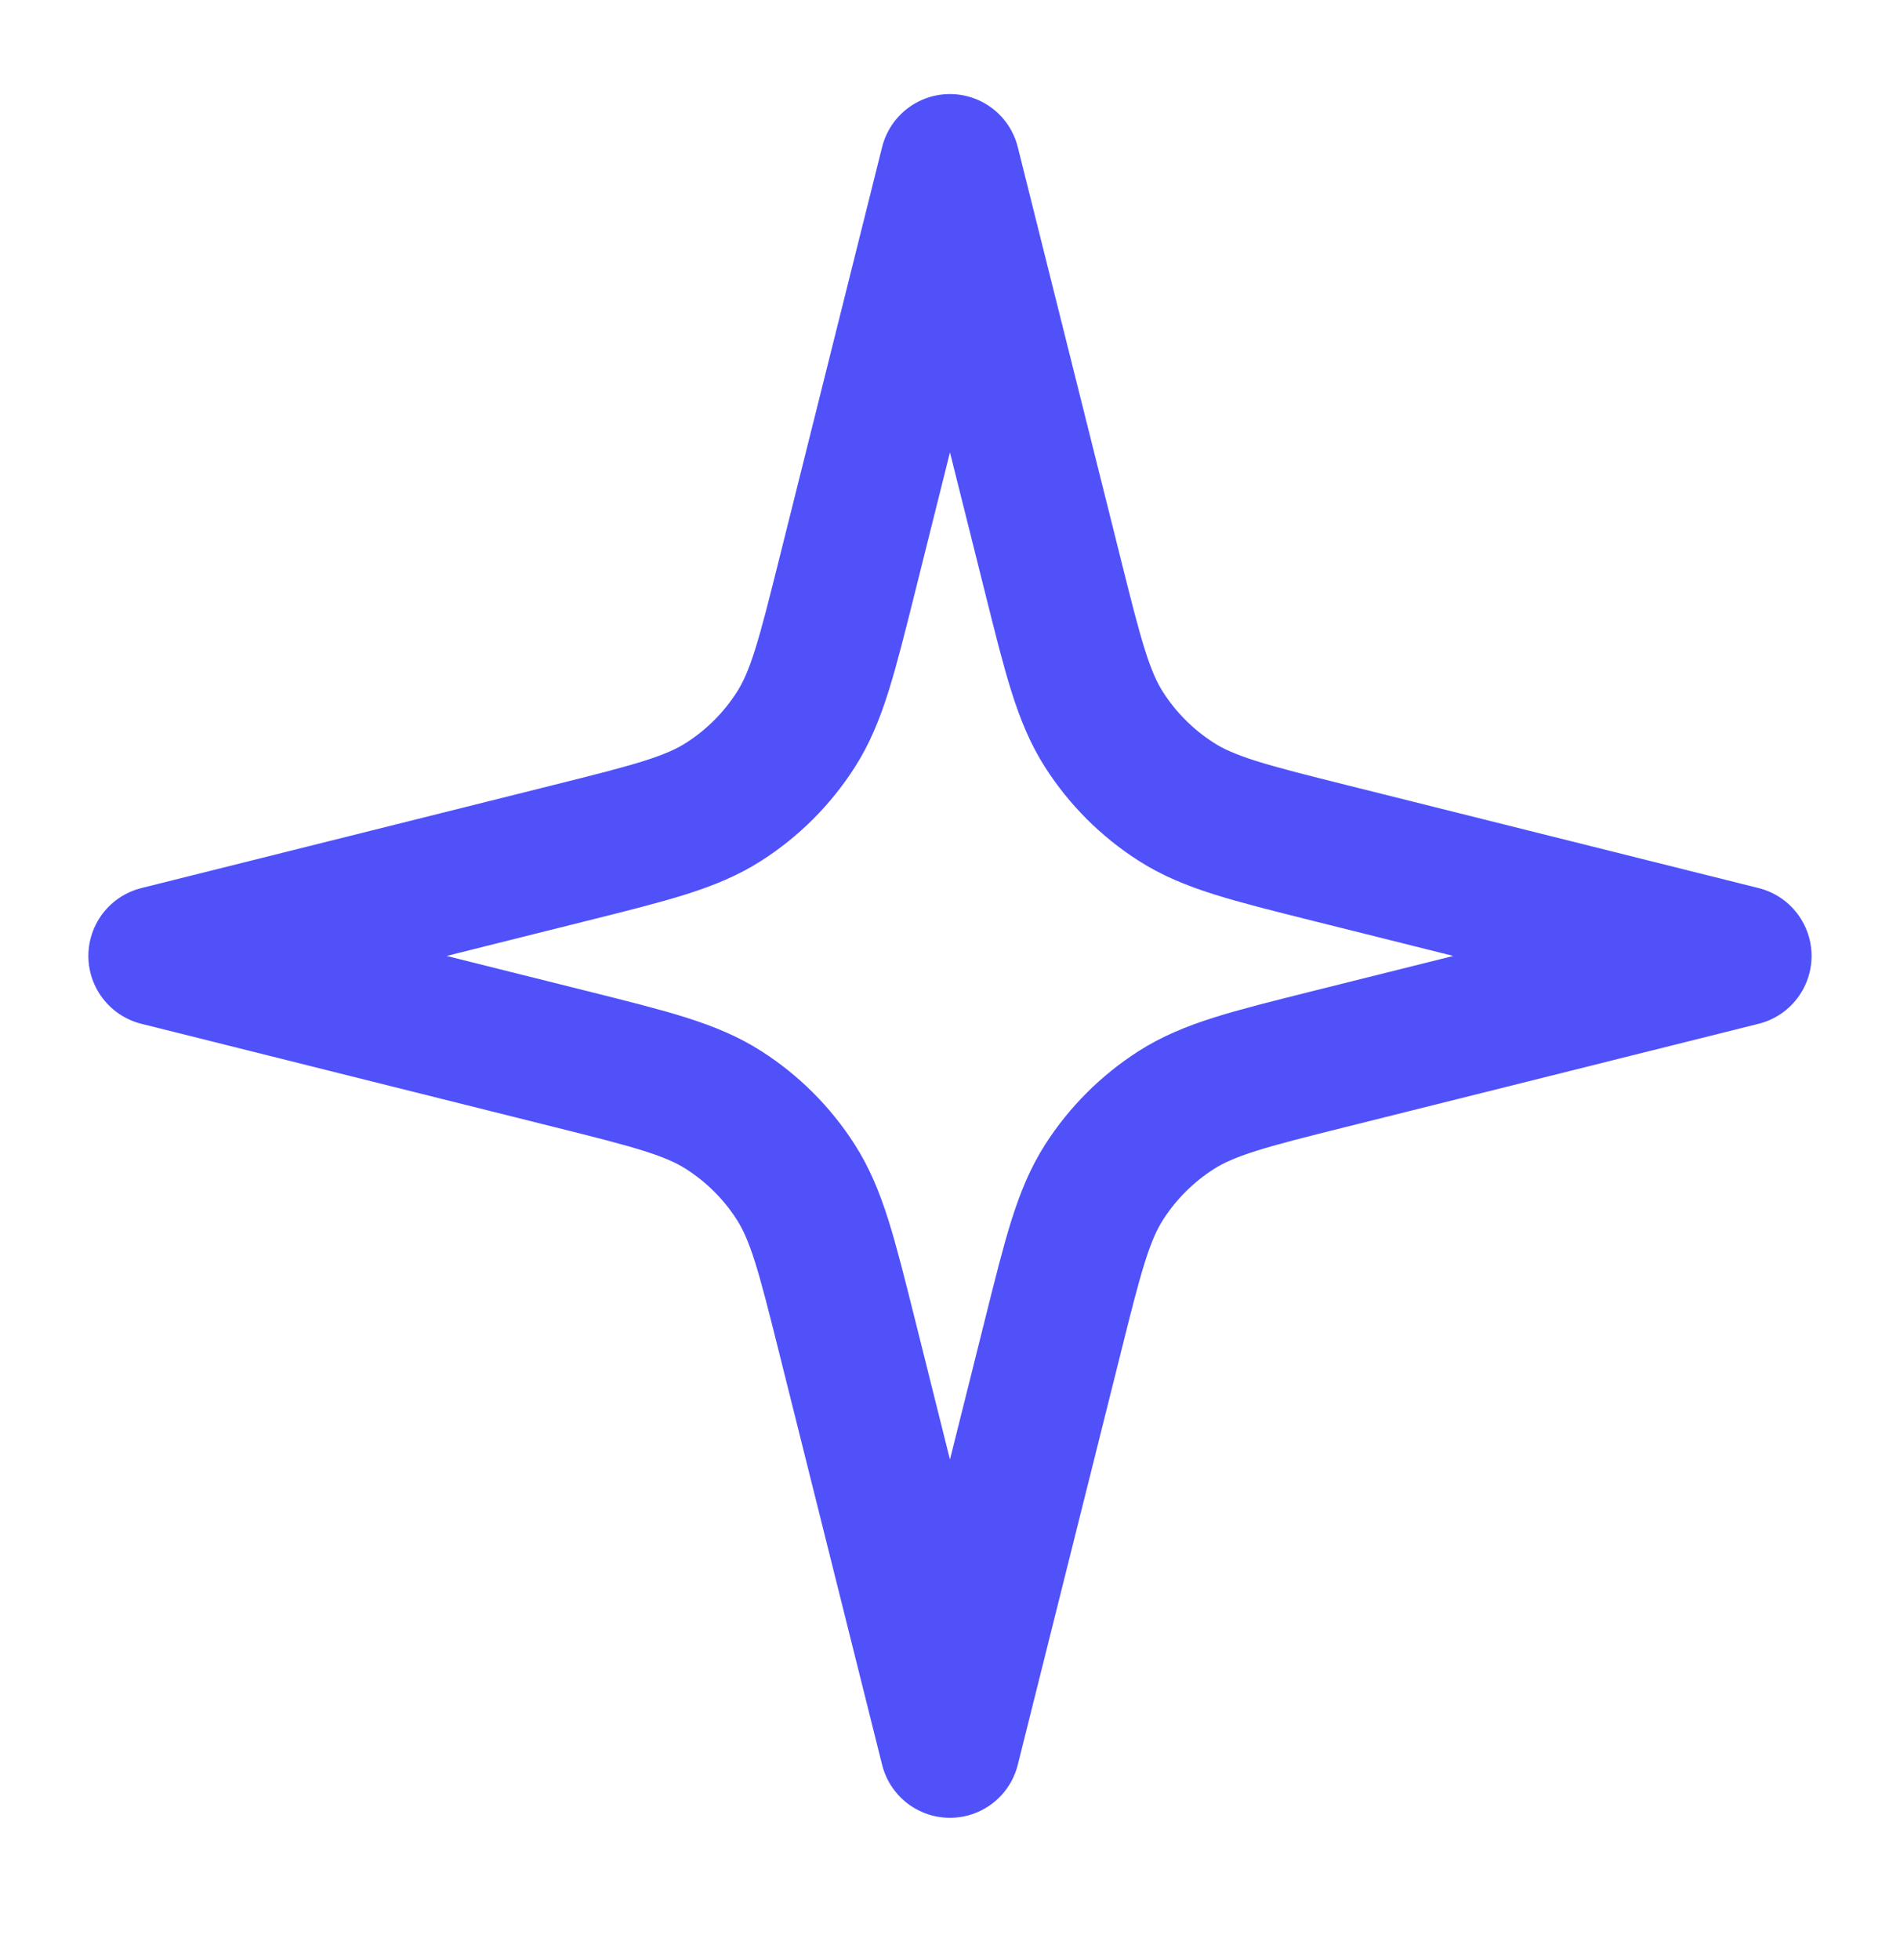 <svg width="32" height="33" viewBox="0 0 32 33" fill="none" xmlns="http://www.w3.org/2000/svg">
<path d="M15.999 2.761L14.264 9.702C13.925 11.056 13.756 11.734 13.403 12.285C13.091 12.772 12.678 13.186 12.19 13.498C11.639 13.851 10.962 14.02 9.607 14.359L2.666 16.094L9.607 17.829C10.962 18.168 11.639 18.337 12.19 18.69C12.678 19.002 13.092 19.416 13.403 19.903C13.756 20.454 13.925 21.132 14.264 22.486L15.999 29.427L17.735 22.486C18.073 21.132 18.243 20.454 18.595 19.903C18.907 19.416 19.321 19.002 19.809 18.69C20.36 18.337 21.037 18.168 22.391 17.829L29.333 16.094L22.391 14.359C21.037 14.02 20.36 13.851 19.809 13.498C19.321 13.186 18.907 12.772 18.595 12.285C18.243 11.734 18.073 11.056 17.735 9.702L15.999 2.761Z" stroke="#5051F9" stroke-width="2.355" stroke-linecap="round" stroke-linejoin="round"/>
</svg>

